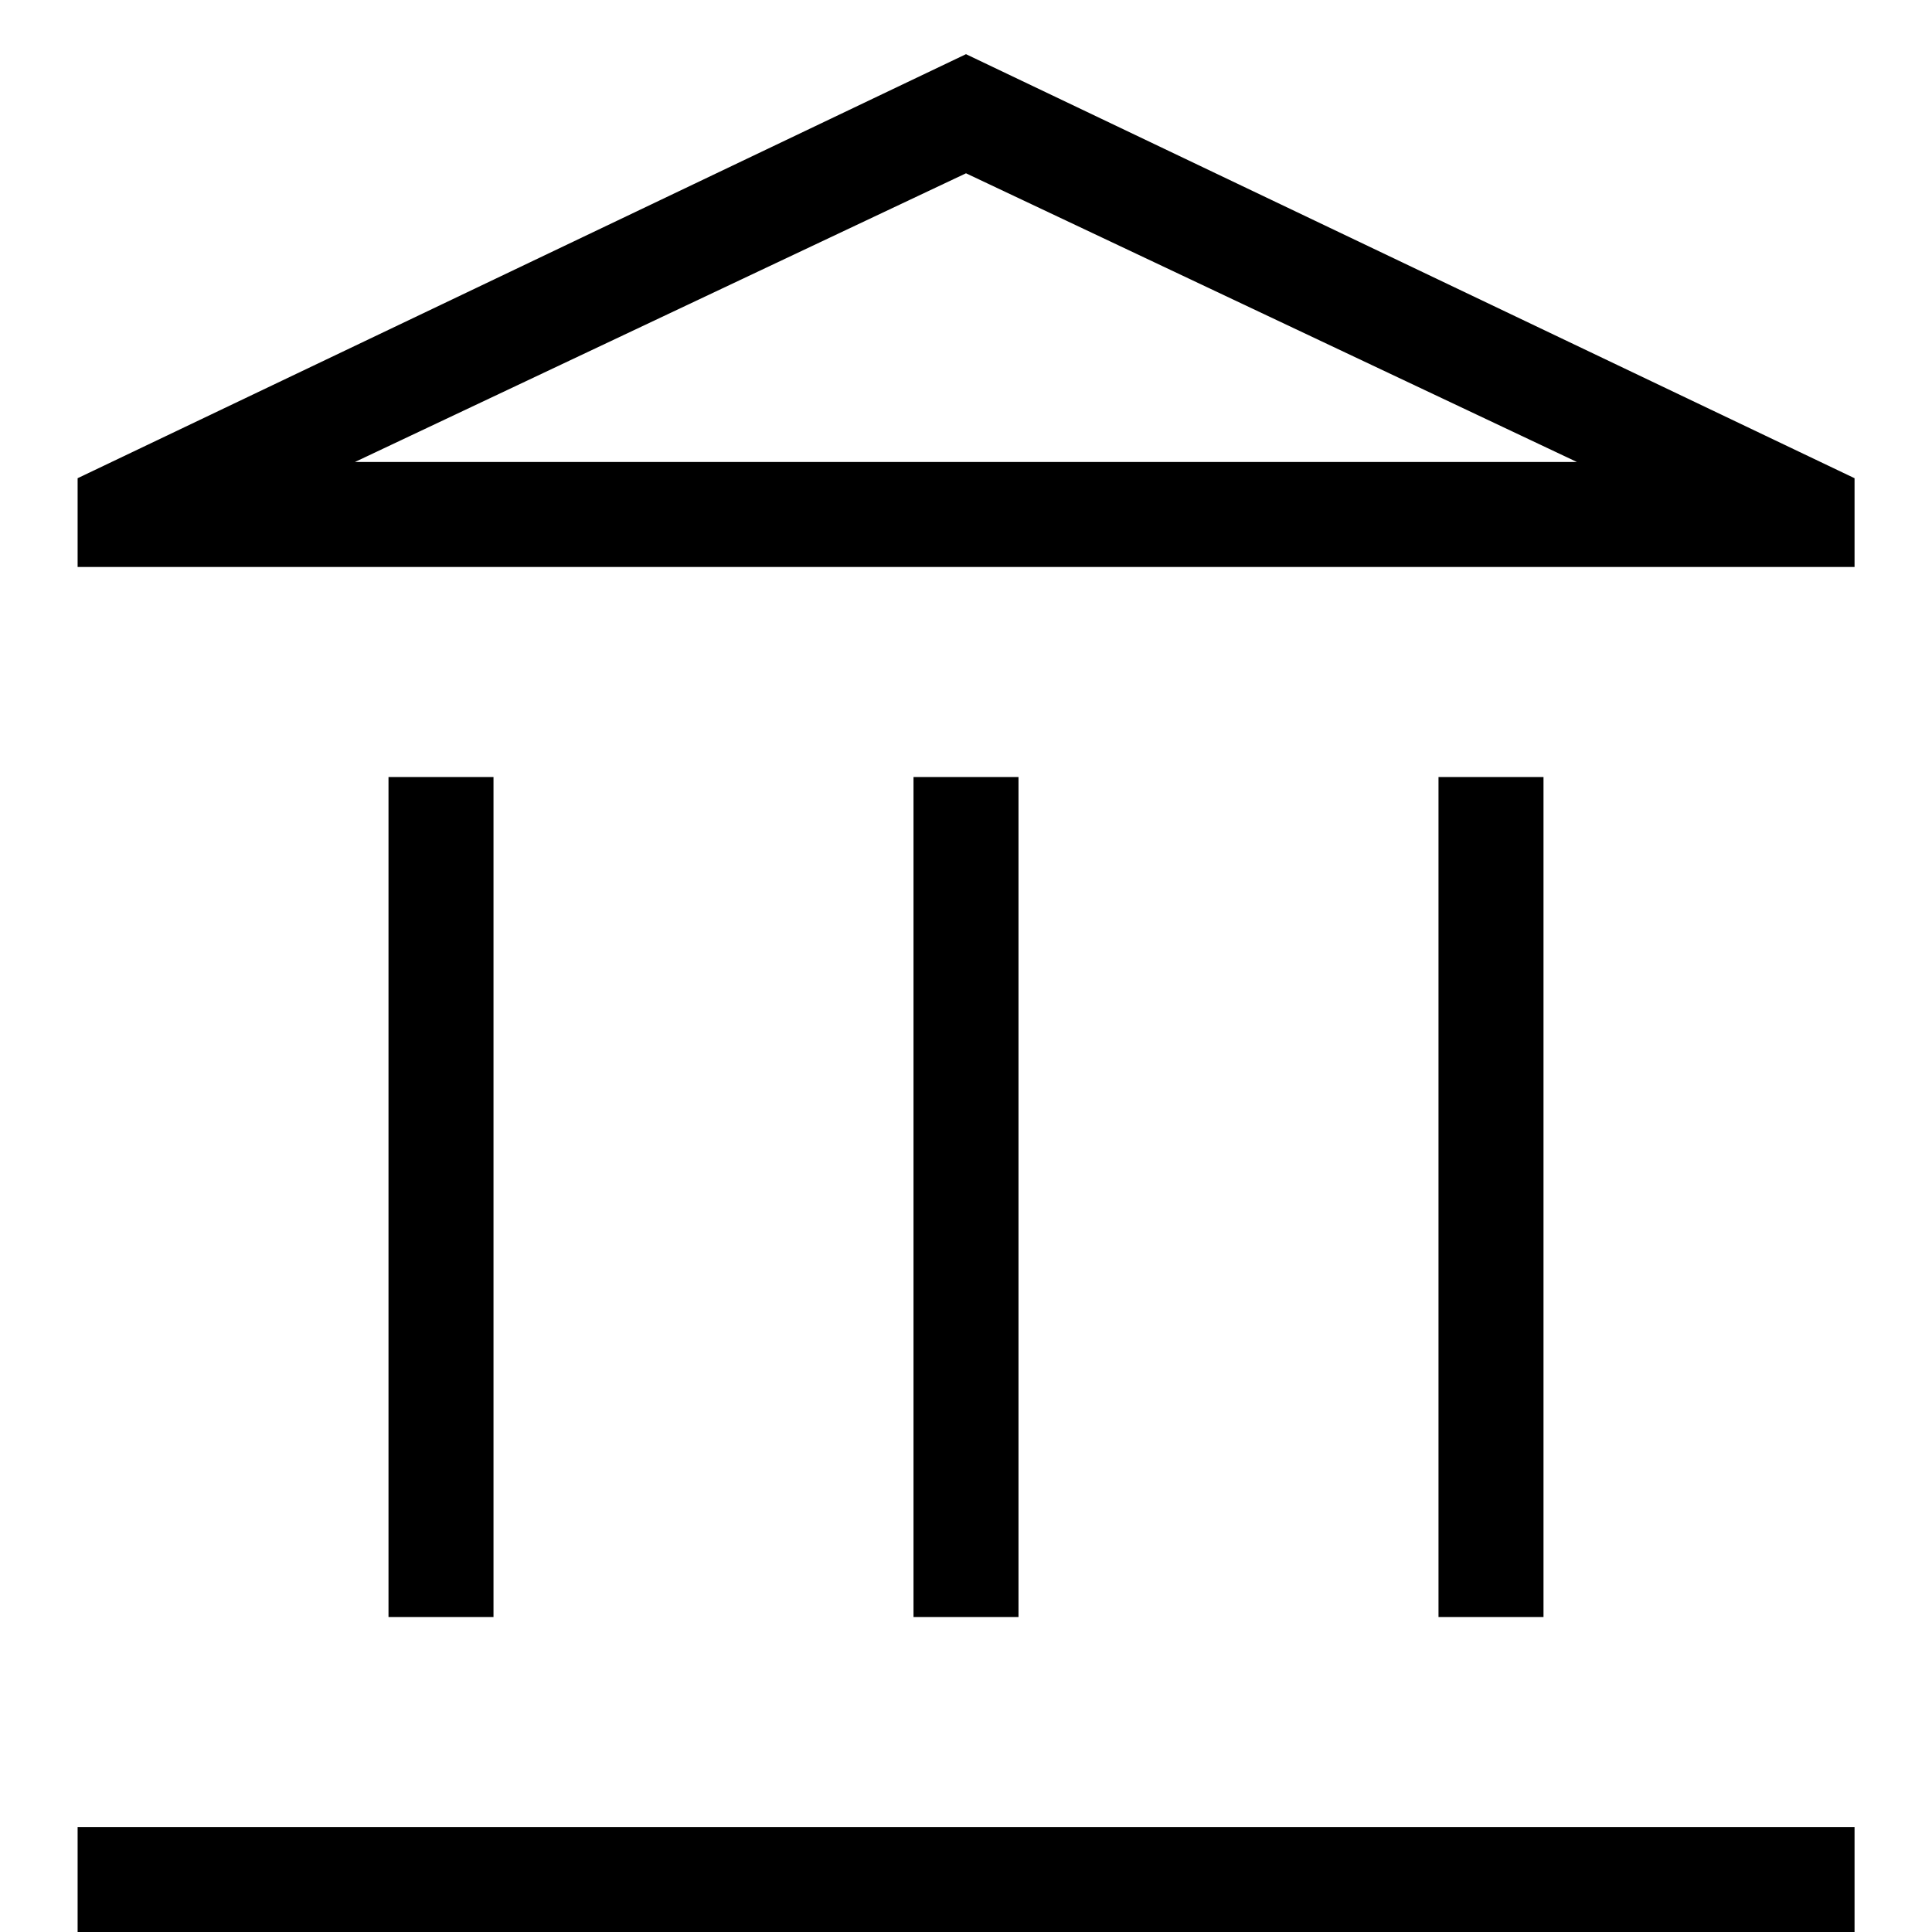 <svg width="23" height="23" viewBox="0 0 23 23" fill="none" xmlns="http://www.w3.org/2000/svg">
<path d="M4.625 19.25V9.25H5.875V19.25H4.625ZM10.875 19.25V9.25H12.125V19.25H10.875ZM0.924 23V21.75H22.078V23H0.924ZM17.125 19.25V9.25H18.375V19.25H17.125ZM0.924 6.75V5.693L11.5 0.645L22.078 5.693V6.75H0.924ZM4.225 5.5H18.773L11.5 2.063L4.225 5.5Z" fill="black"/>
</svg>
